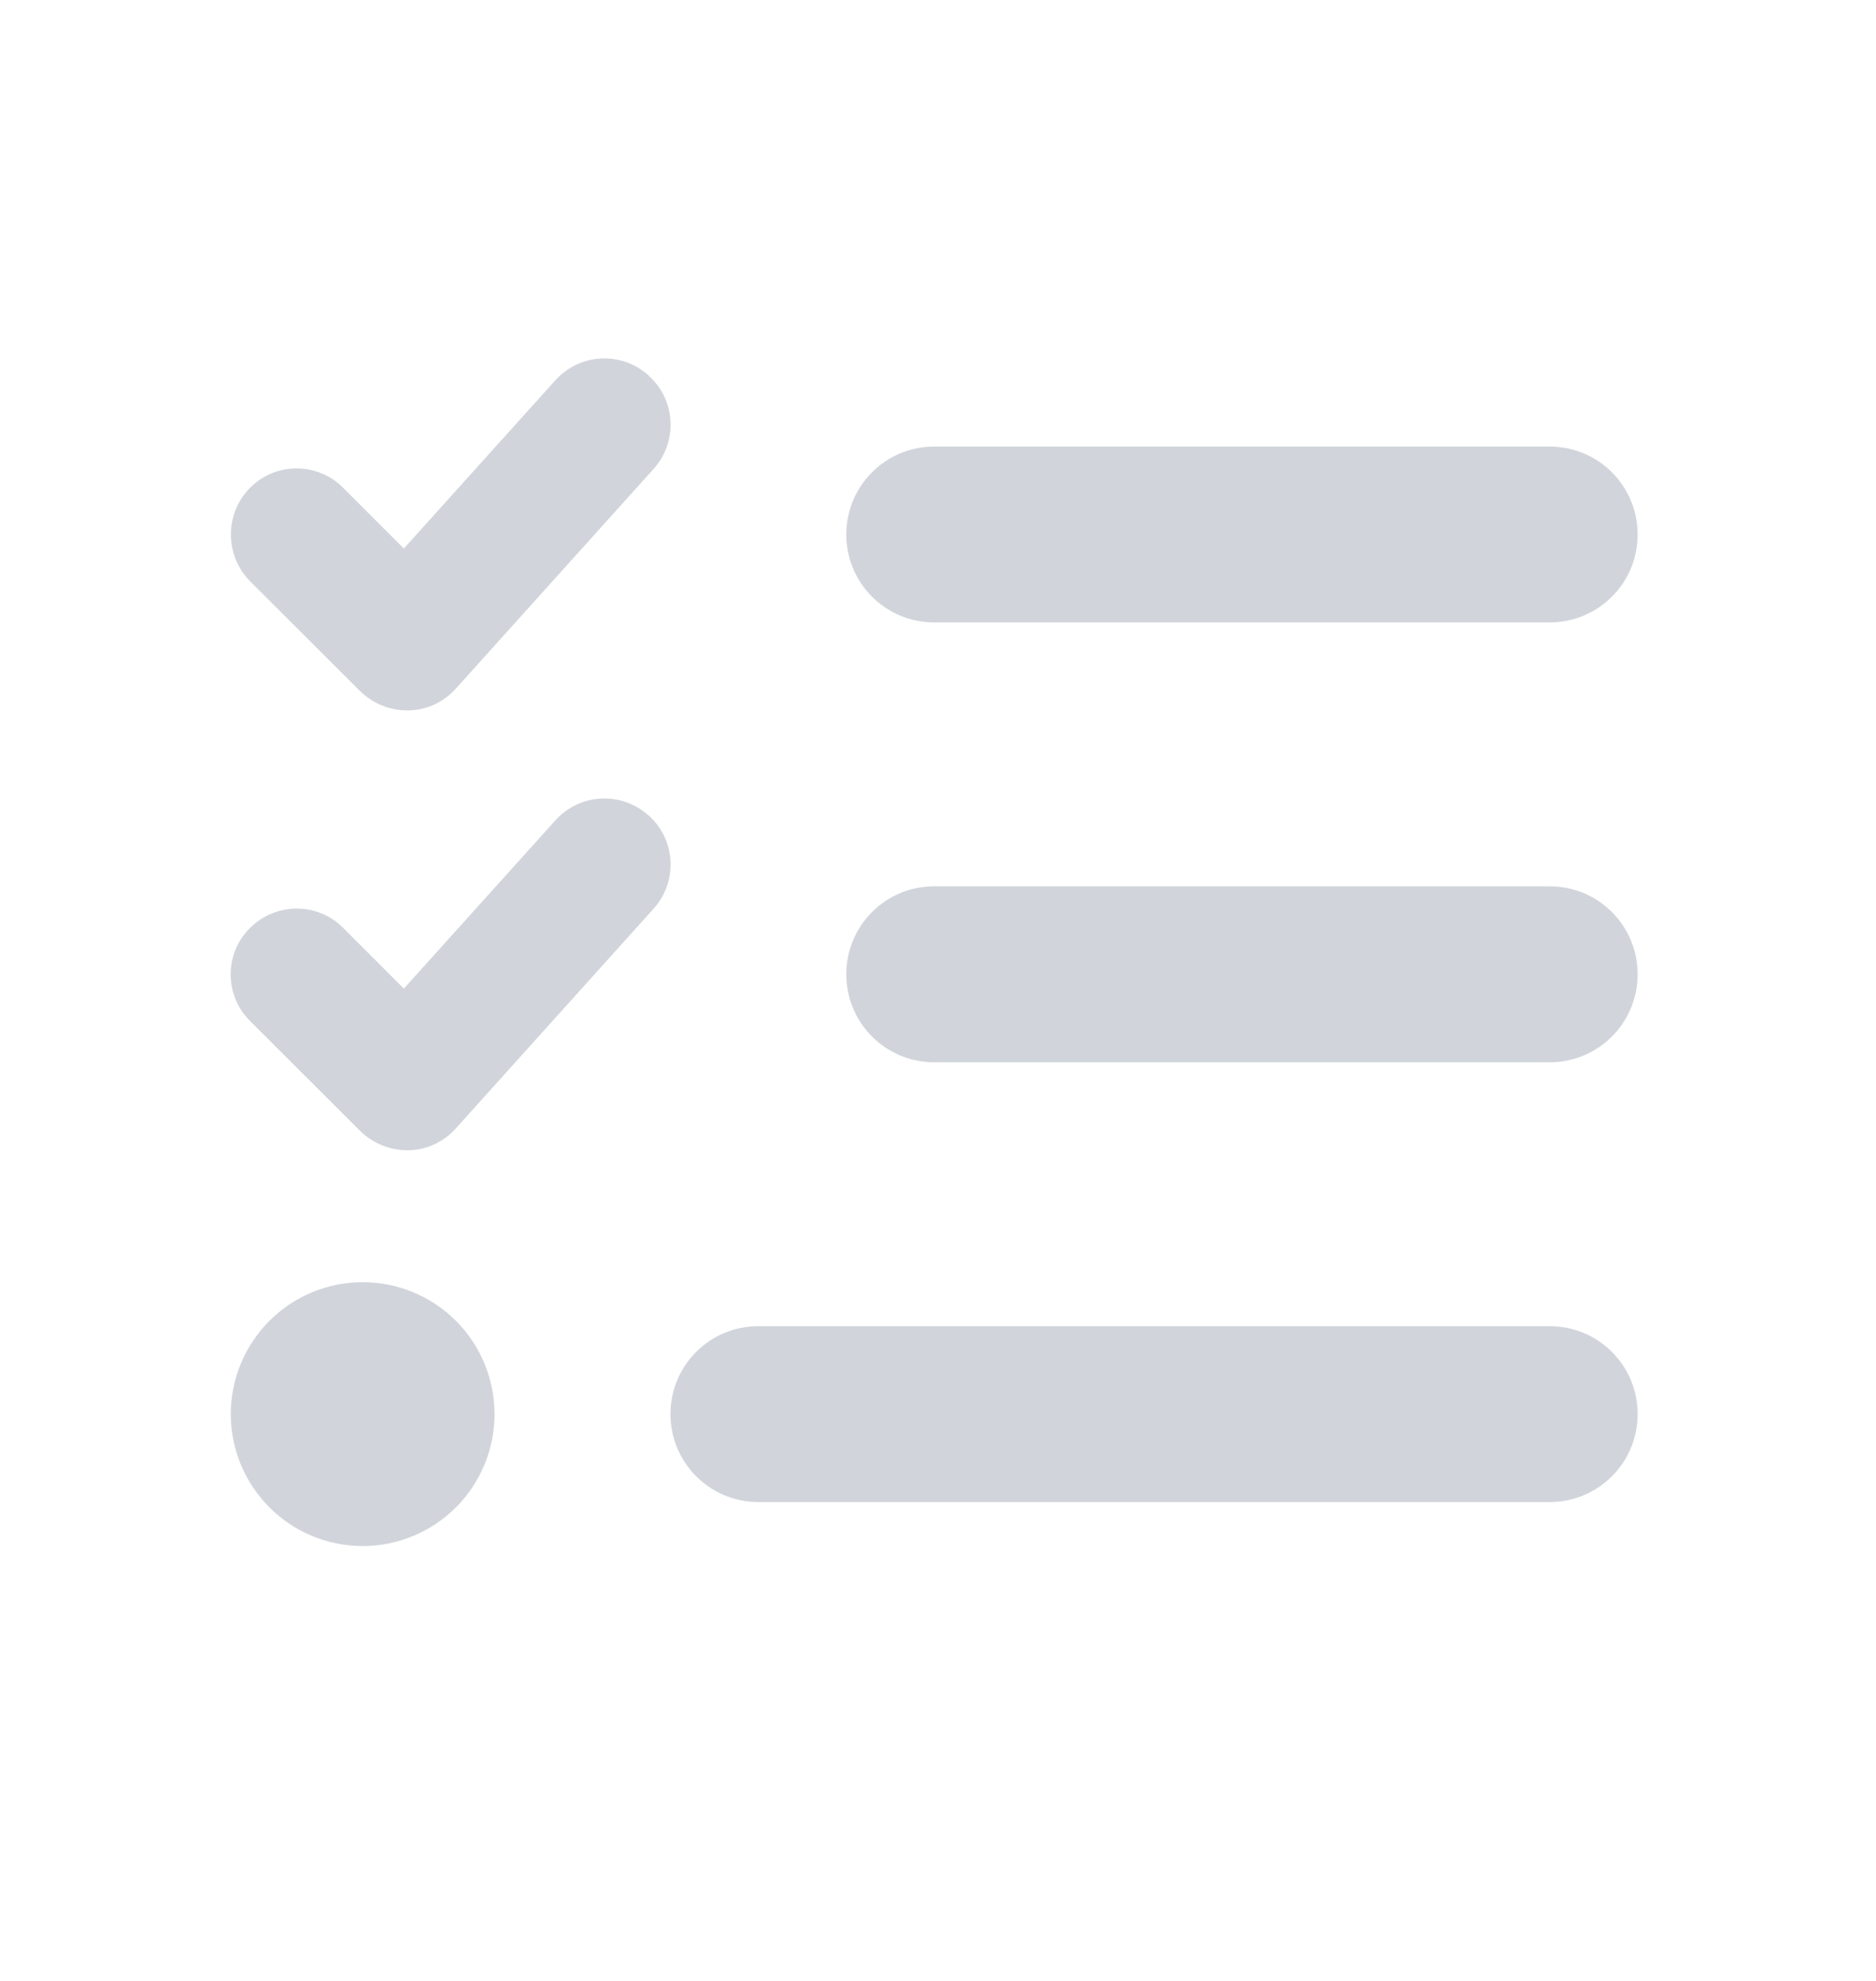 <svg width="18" height="19" viewBox="0 0 18 19" fill="none" xmlns="http://www.w3.org/2000/svg">
<g id="List check">
<path id="&#60;i class=&#34;fa-solid fa-list-check&#34;&#62;&#60;/i&#62;" d="M6.224 3.603C6.485 3.838 6.506 4.236 6.272 4.497L4.373 6.606C4.257 6.735 4.094 6.811 3.92 6.814C3.746 6.817 3.58 6.751 3.456 6.63L2.399 5.575C2.154 5.327 2.154 4.926 2.399 4.679C2.644 4.431 3.047 4.431 3.293 4.679L3.875 5.261L5.328 3.648C5.563 3.387 5.961 3.366 6.222 3.6L6.224 3.603ZM6.224 7.821C6.485 8.056 6.506 8.454 6.272 8.715L4.373 10.824C4.257 10.953 4.094 11.03 3.92 11.033C3.746 11.035 3.58 10.969 3.456 10.848L2.399 9.793C2.151 9.546 2.151 9.145 2.399 8.9C2.647 8.654 3.047 8.652 3.293 8.9L3.875 9.482L5.328 7.869C5.563 7.608 5.961 7.587 6.222 7.821H6.224ZM8.12 5.127C8.12 4.66 8.497 4.283 8.964 4.283H14.869C15.336 4.283 15.713 4.66 15.713 5.127C15.713 5.593 15.336 5.97 14.869 5.97H8.964C8.497 5.97 8.12 5.593 8.12 5.127ZM8.12 9.345C8.12 8.878 8.497 8.501 8.964 8.501H14.869C15.336 8.501 15.713 8.878 15.713 9.345C15.713 9.812 15.336 10.189 14.869 10.189H8.964C8.497 10.189 8.12 9.812 8.12 9.345ZM6.433 13.563C6.433 13.097 6.81 12.72 7.276 12.72H14.869C15.336 12.72 15.713 13.097 15.713 13.563C15.713 14.03 15.336 14.407 14.869 14.407H7.276C6.81 14.407 6.433 14.03 6.433 13.563ZM3.48 12.298C3.815 12.298 4.137 12.431 4.375 12.669C4.612 12.906 4.745 13.228 4.745 13.563C4.745 13.899 4.612 14.221 4.375 14.458C4.137 14.696 3.815 14.829 3.48 14.829C3.144 14.829 2.822 14.696 2.585 14.458C2.348 14.221 2.214 13.899 2.214 13.563C2.214 13.228 2.348 12.906 2.585 12.669C2.822 12.431 3.144 12.298 3.48 12.298Z" fill="#D1D5DB"/>
</g>
</svg>
